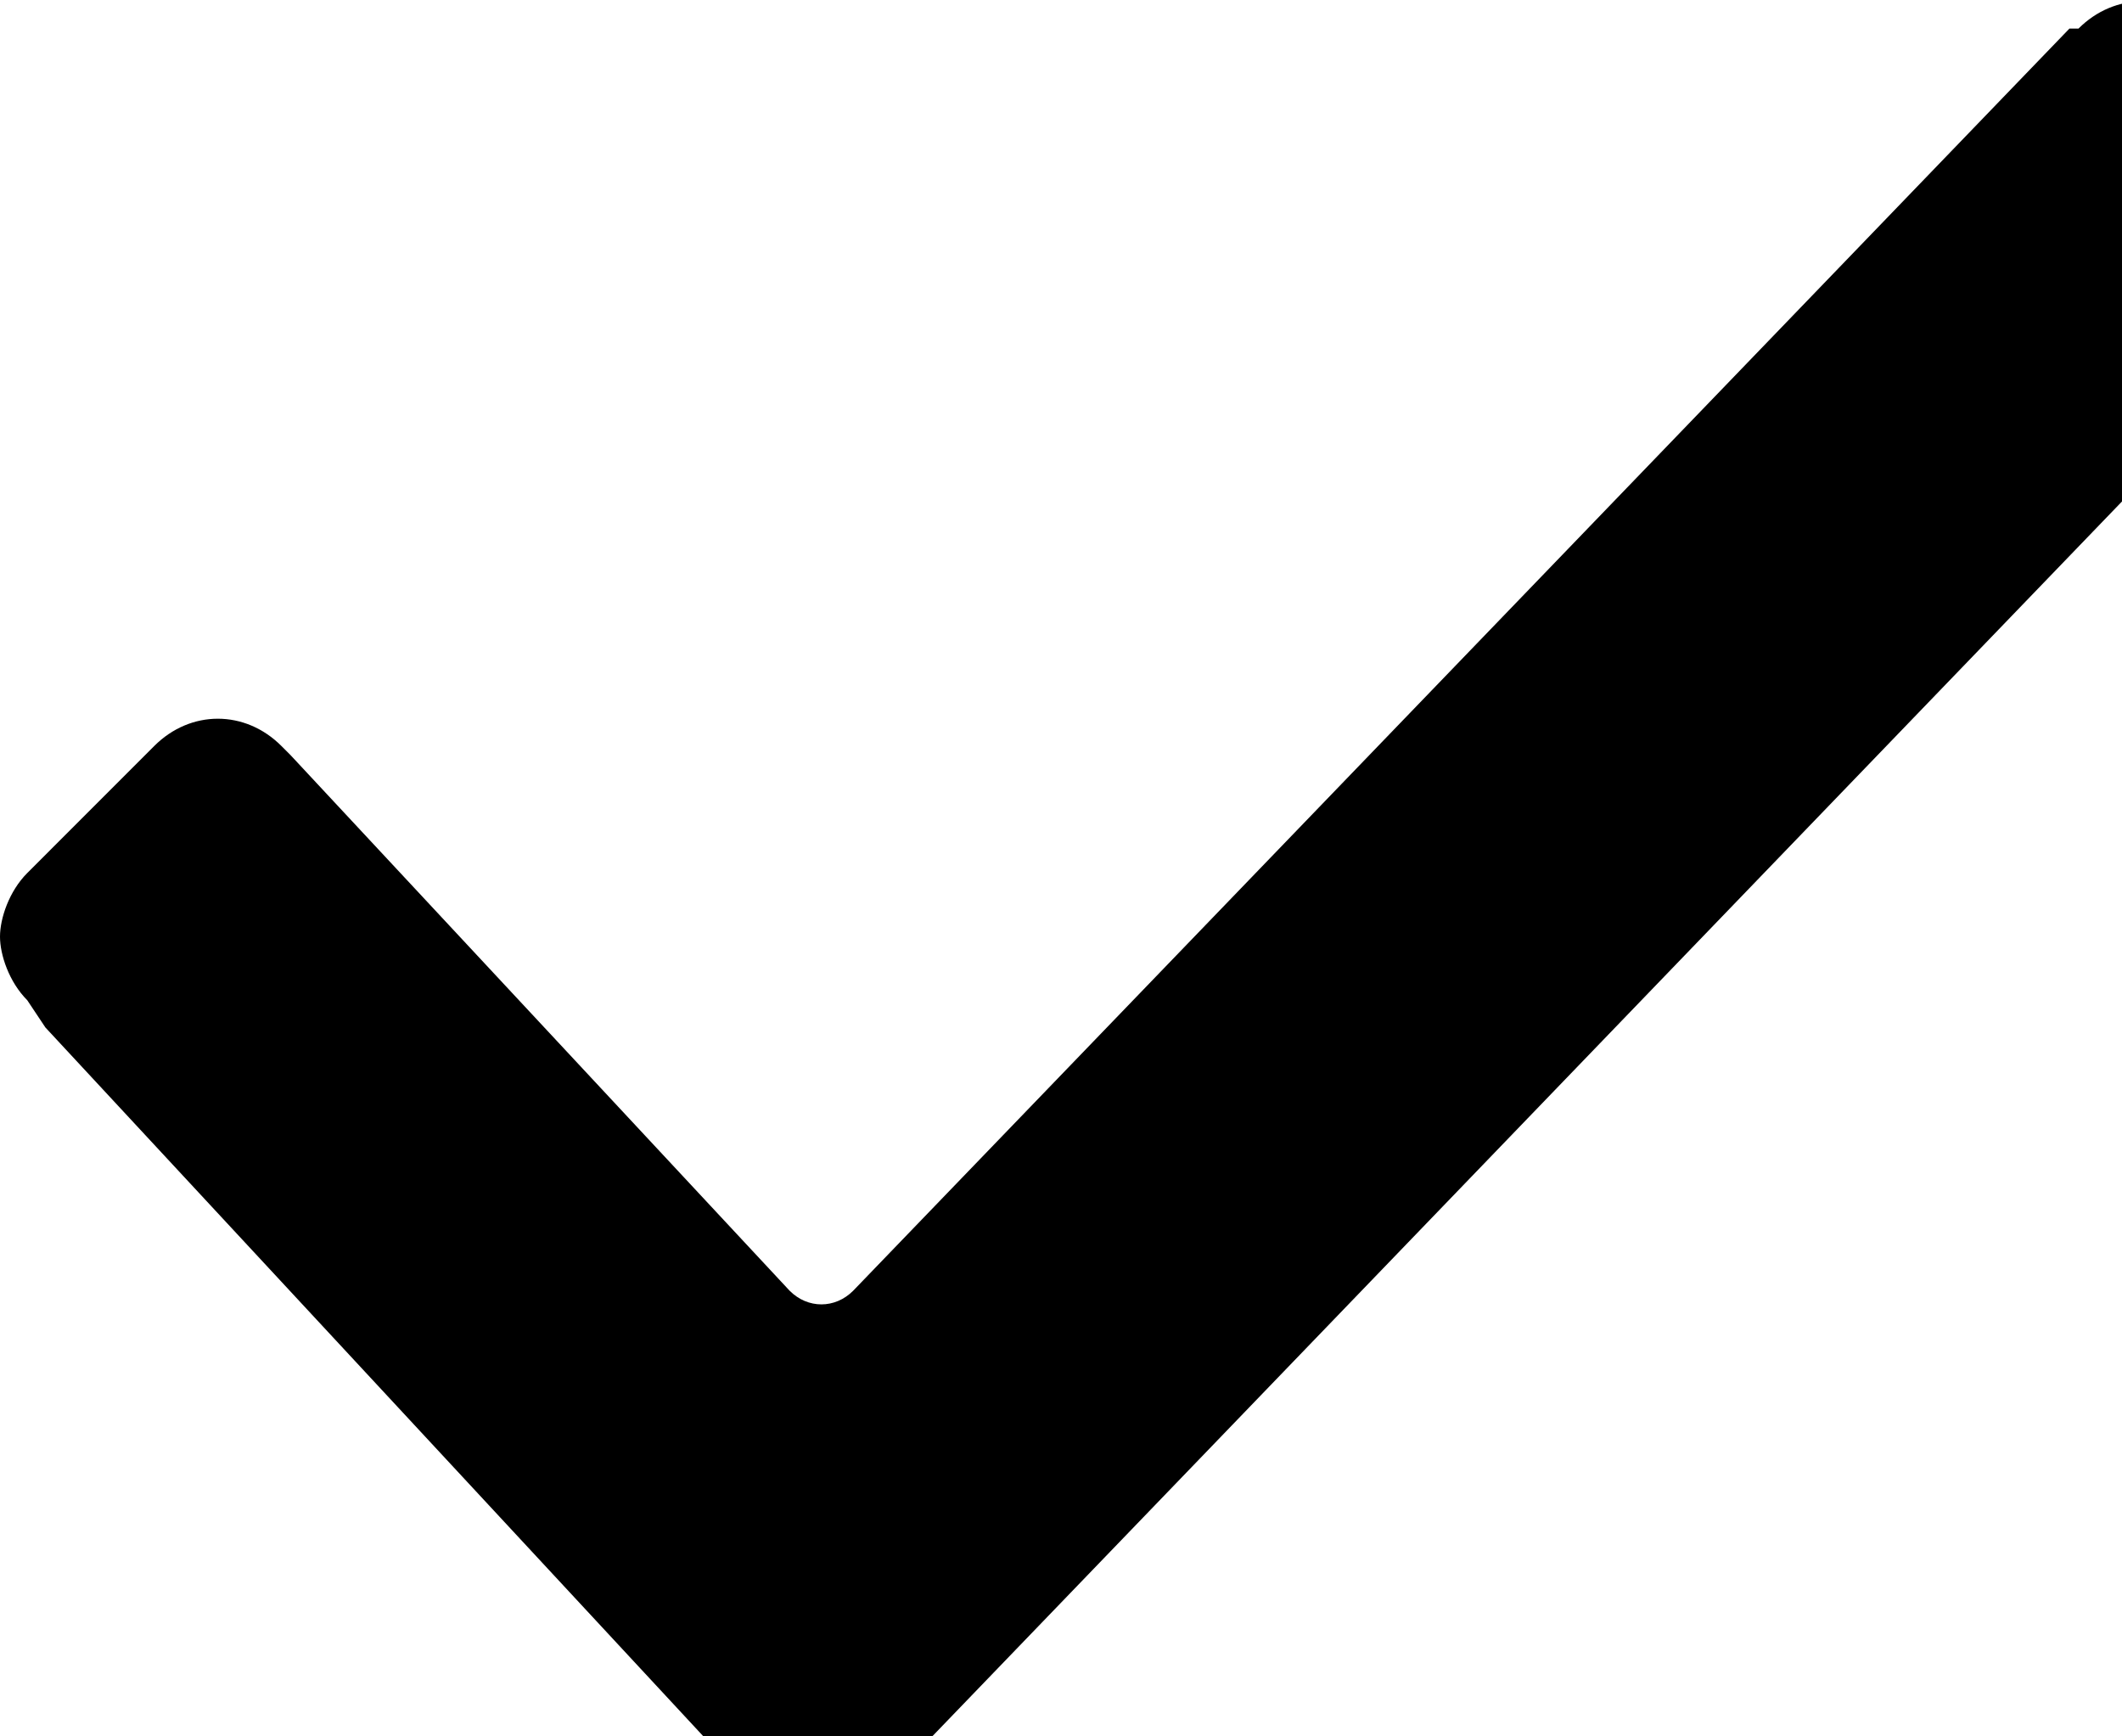 <?xml version="1.0" encoding="utf-8"?>
<svg xmlns="http://www.w3.org/2000/svg"
	xmlns:xlink="http://www.w3.org/1999/xlink"
	width="11px" height="9px" viewBox="0 0 11 9">
<filter filterUnits="objectBoundingBox" x="0.00" y="0.00" width="100.00" height="100.00" id="filter0">
<feFlood flood-color="rgb(37,101,9)" result="coFloodOut1"/>
<feComposite in="coFloodOut1" in2="SourceAlpha" operator="in" result="coOverlay1"/>
<feBlend in="coOverlay1" in2="SourceGraphic" mode="normal" result="colorOverlay1"/>
</filter>
<g transform="matrix(0.02 0.00 0.00 0.02 0.00 0.00)" filter="url(#filter0)"><path fillRule="evenodd" d="M 7.06 259.21C 2.35 254.5-0 247.44-0 242.74-0 238.03 2.35 230.97 7.06 226.26 7.06 226.26 39.99 193.32 39.99 193.32 49.4 183.91 63.52 183.91 72.93 193.32 72.93 193.32 75.28 195.67 75.28 195.67 75.28 195.67 204.67 334.51 204.67 334.51 209.37 339.22 216.43 339.22 221.13 334.51 221.13 334.51 536.37 7.41 536.37 7.41 536.37 7.41 538.72 7.41 538.72 7.41 538.72 7.41 538.72 7.41 538.72 7.41 538.72 7.41 538.72 7.41 538.72 7.41 548.13-2 562.25-2 571.66 7.41 571.66 7.41 604.59 40.36 604.59 40.36 614 49.77 614 63.89 604.59 73.3 604.59 73.3 604.59 73.3 604.59 73.3 604.59 73.3 604.59 73.3 604.59 73.3 604.59 73.3 228.19 463.94 228.19 463.94 223.49 468.65 218.78 471 211.72 471 204.67 471 199.96 468.65 195.26 463.94 195.26 463.94 11.76 266.27 11.76 266.27 11.76 266.27 7.06 259.21 7.06 259.21Z" fill="rgb(0,0,0)"/></g></svg>